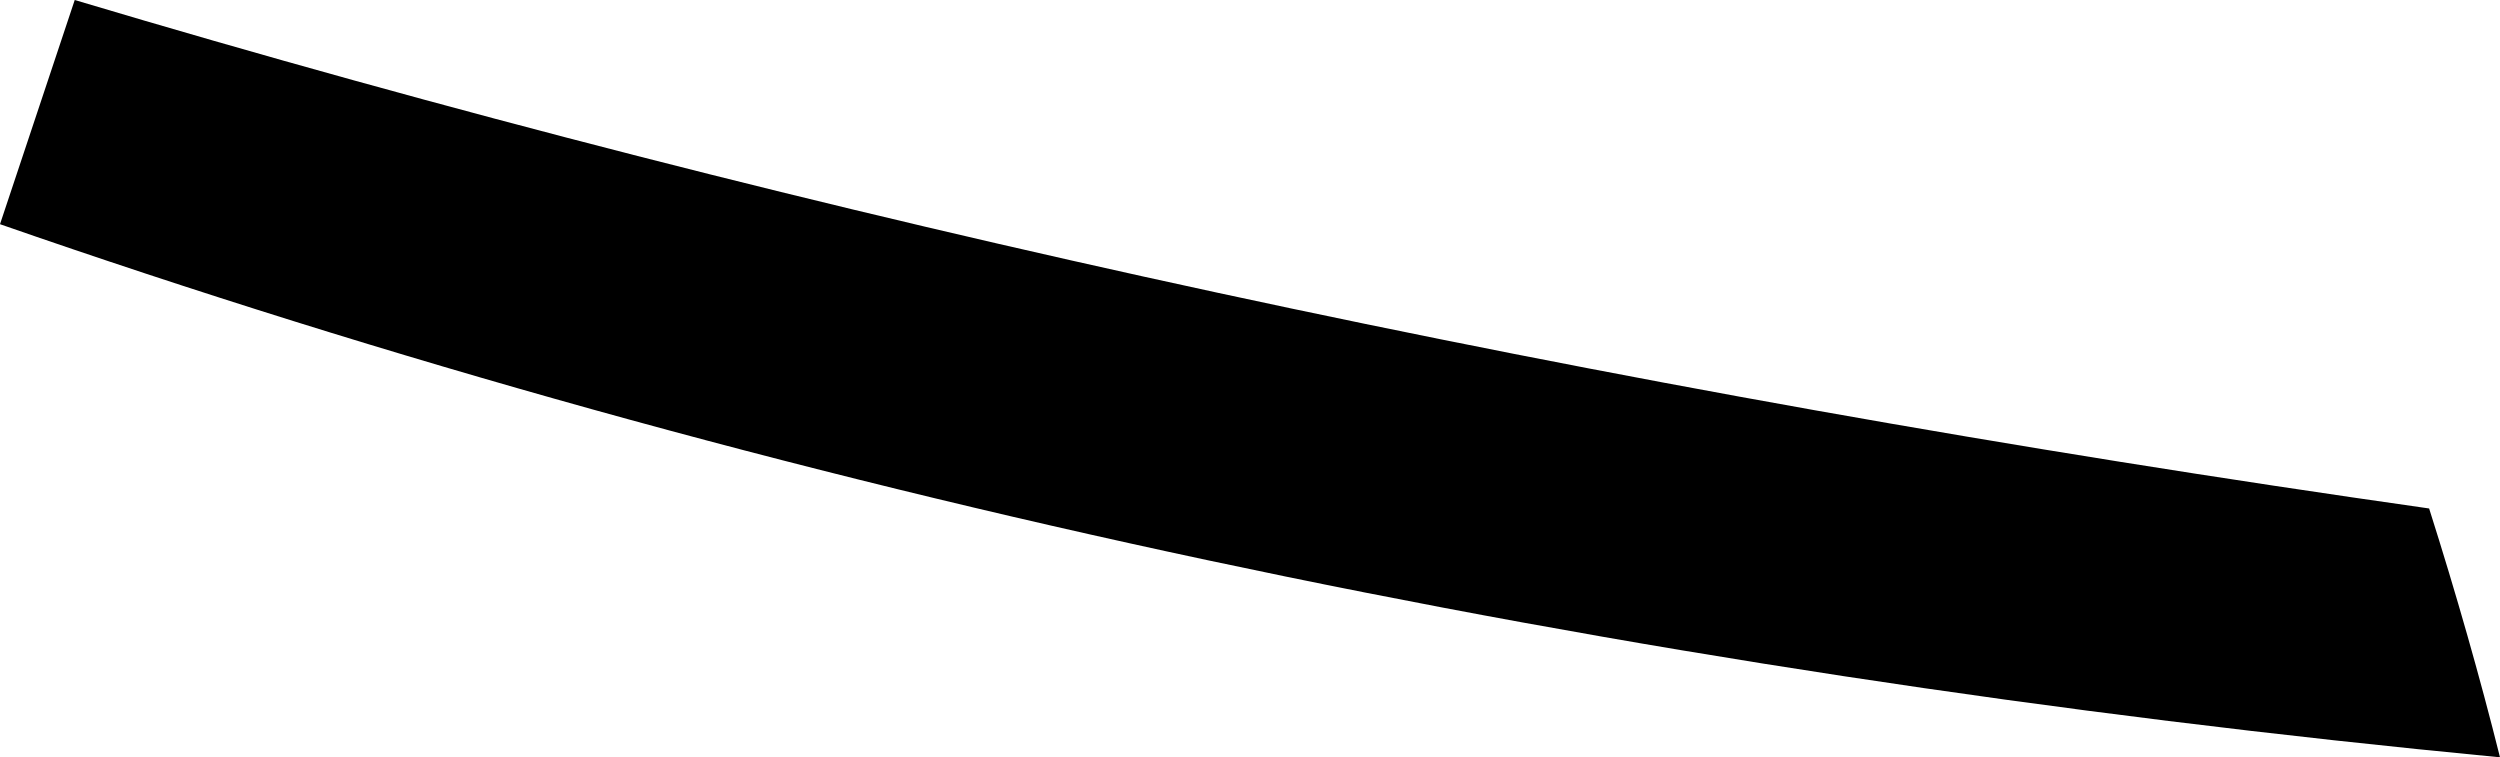 <?xml version="1.0" encoding="UTF-8" standalone="no"?>
<svg xmlns:xlink="http://www.w3.org/1999/xlink" height="49.15px" width="162.25px" xmlns="http://www.w3.org/2000/svg">
  <g transform="matrix(1.0, 0.0, 0.0, 1.0, -324.15, -347.95)">
    <path d="M329.0 347.95 Q400.95 369.45 481.8 380.95 484.45 389.3 486.4 397.1 399.7 388.8 324.15 362.5 L329.0 347.95" fill="#000000" fill-rule="evenodd" stroke="none"/>
  </g>
</svg>
